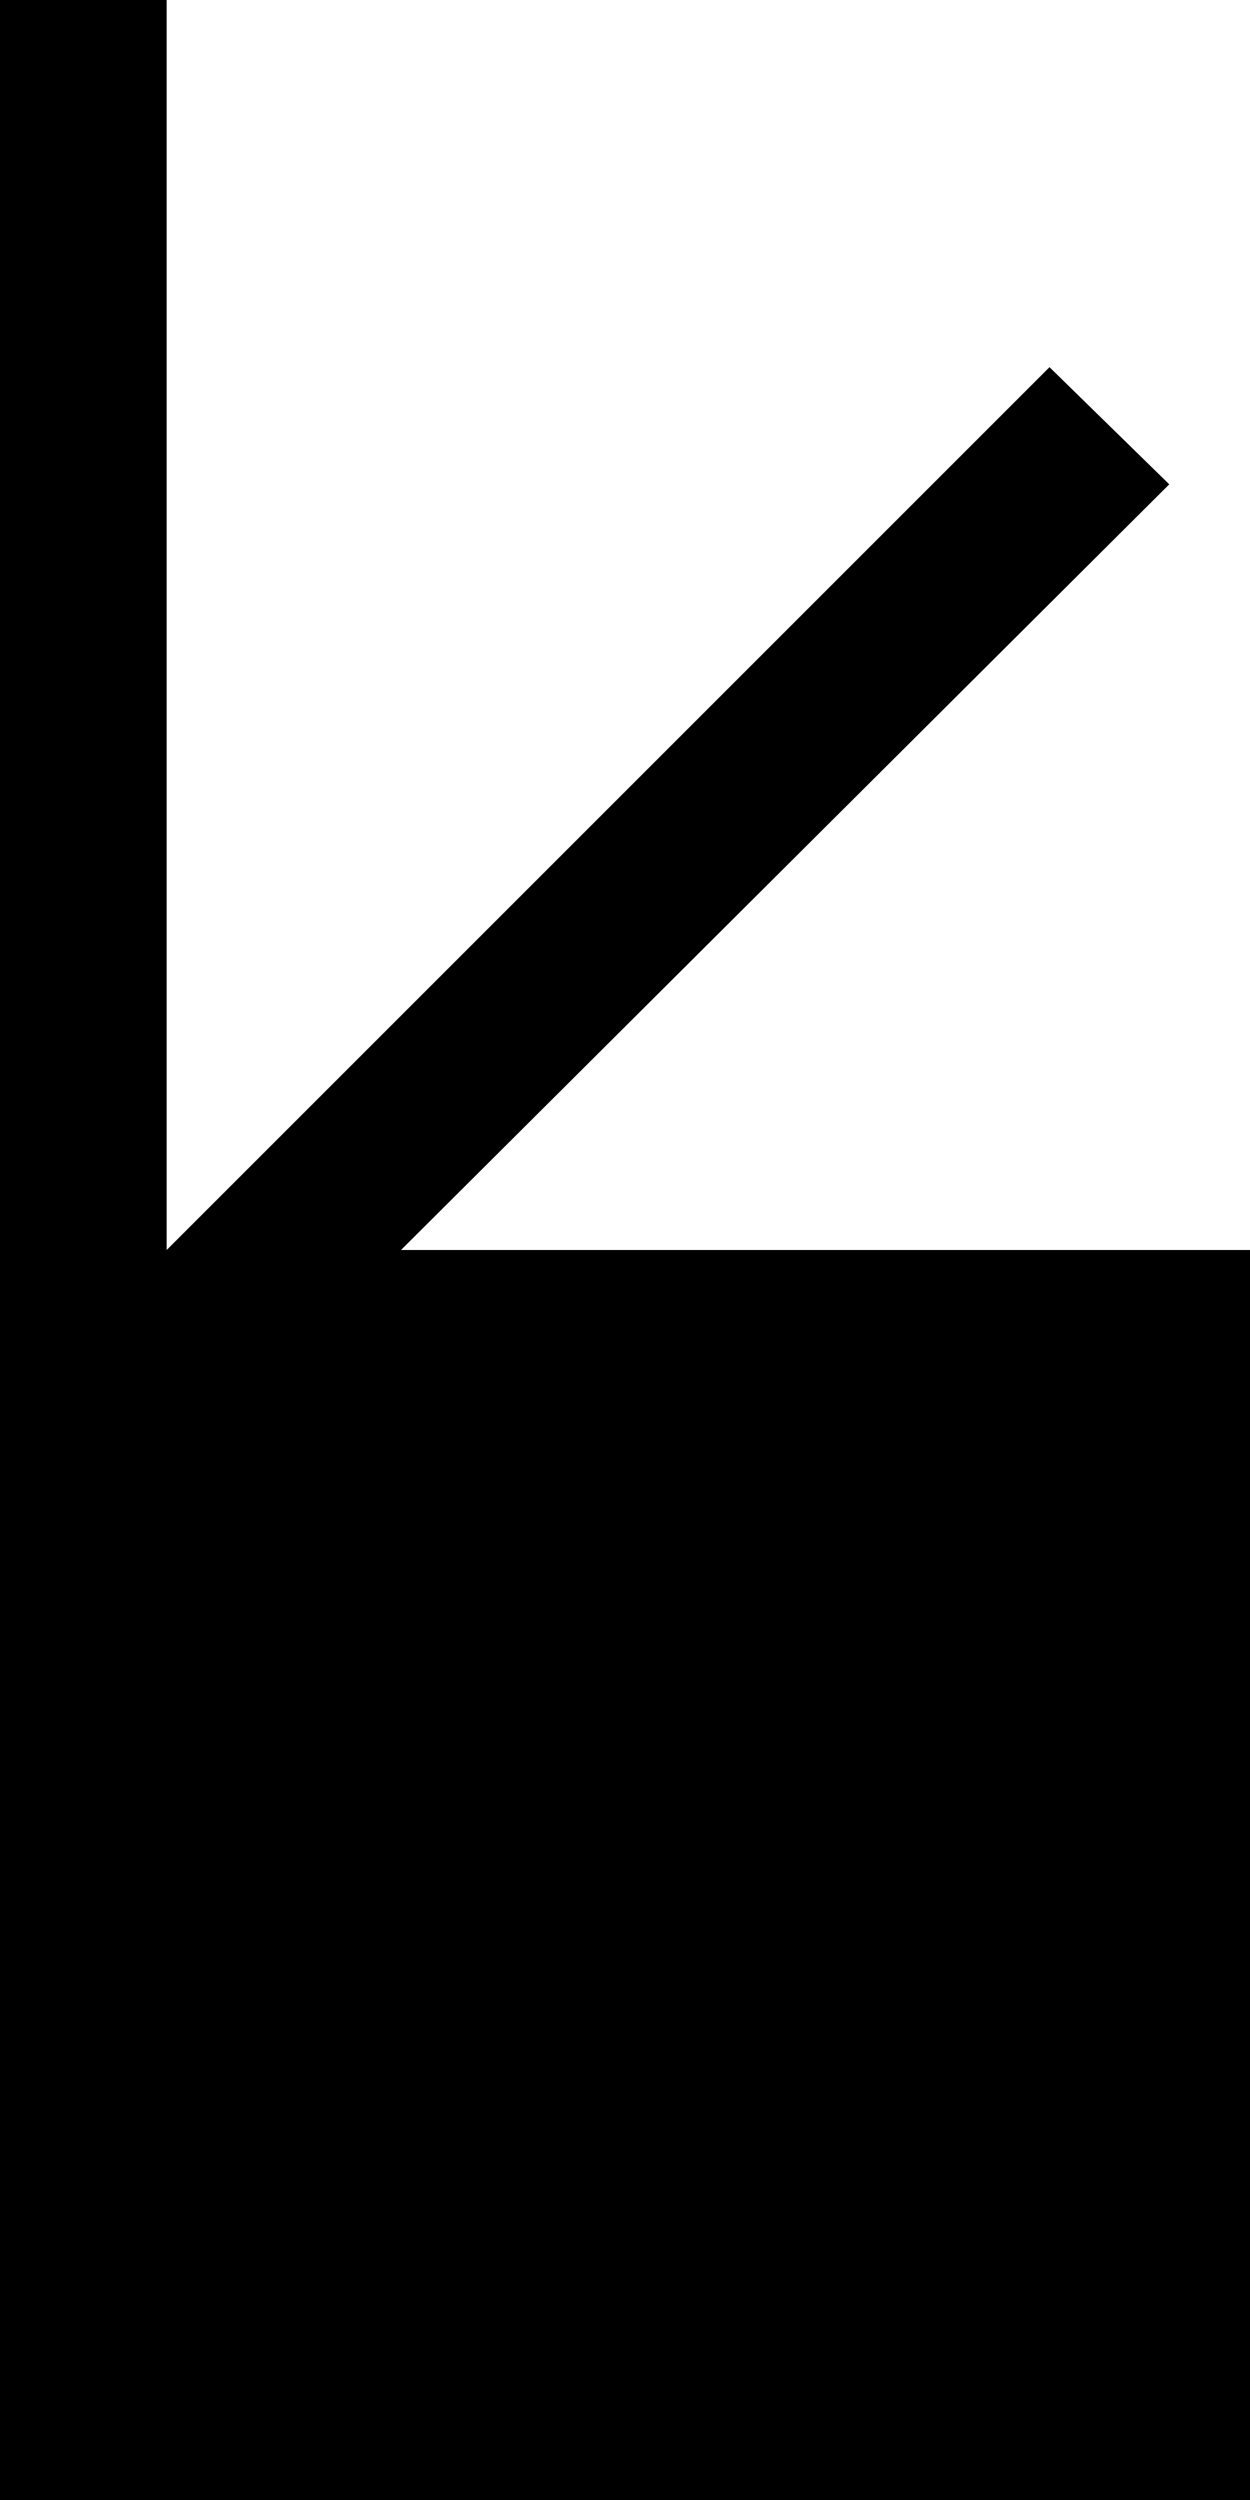 <?xml version="1.0" encoding="UTF-8" standalone="no"?>
<!-- Created with Inkscape (http://www.inkscape.org/) -->
<svg
   xmlns:dc="http://purl.org/dc/elements/1.1/"
   xmlns:cc="http://creativecommons.org/ns#"
   xmlns:rdf="http://www.w3.org/1999/02/22-rdf-syntax-ns#"
   xmlns:svg="http://www.w3.org/2000/svg"
   xmlns="http://www.w3.org/2000/svg"
   xmlns:sodipodi="http://sodipodi.sourceforge.net/DTD/sodipodi-0.dtd"
   xmlns:inkscape="http://www.inkscape.org/namespaces/inkscape"
   width="15"
   height="30"
   id="svg3198"
   sodipodi:version="0.32"
   inkscape:version="0.46"
   version="1.0"
   sodipodi:docname="01-02-001-01-03.svg"
   inkscape:output_extension="org.inkscape.output.svg.inkscape">
  <defs
     id="defs3200">
    <inkscape:perspective
       sodipodi:type="inkscape:persp3d"
       inkscape:vp_x="0 : 526.18109 : 1"
       inkscape:vp_y="0 : 1000 : 0"
       inkscape:vp_z="744.09448 : 526.18109 : 1"
       inkscape:persp3d-origin="372.04724 : 350.78739 : 1"
       id="perspective3206" />
  </defs>
  <sodipodi:namedview
     id="namedview3727"
     pagecolor="#ffffff"
     bordercolor="#666666"
     borderopacity="1.0"
     gridtolerance="10000"
     guidetolerance="10"
     objecttolerance="10"
     inkscape:pageopacity="0.0"
     inkscape:pageshadow="2"
     inkscape:zoom="22.744227"
     inkscape:cx="7.2039096"
     inkscape:cy="14.791317"
     inkscape:document-units="px"
     inkscape:current-layer=""
     showgrid="true"
     inkscape:window-width="1260"
     inkscape:window-height="928"
     inkscape:window-x="20"
     inkscape:window-y="20">
    <inkscape:grid
       type="xygrid"
       id="grid3208"
       visible="true"
       enabled="true" />
  </sodipodi:namedview>
  <g
     inkscape:label="Layer 1"
     inkscape:groupmode="layer"
     id="">
    <rect
       style="fill:#000000;fill-opacity:1;stroke:none;stroke-width:2;stroke-miterlimit:4;stroke-dasharray:none;stroke-opacity:1"
       id="index"
       width="2"
       height="16"
       x="0"
       y="0" />
    <path
       style="fill:#000000;fill-opacity:1;stroke:none;stroke-width:2;stroke-miterlimit:4;stroke-dasharray:none;stroke-opacity:1"
       d="M 12.594,4.406 L 2,15 L 4.812,15 L 14.031,5.812 L 12.594,4.406 z"
       id="middle" />
    <rect
       style="fill:#000000;fill-opacity:1;stroke:none;stroke-width:2;stroke-miterlimit:4;stroke-dasharray:none;stroke-opacity:1"
       id="base"
       width="15"
       height="15"
       x="0"
       y="15" />
  </g>
</svg>
